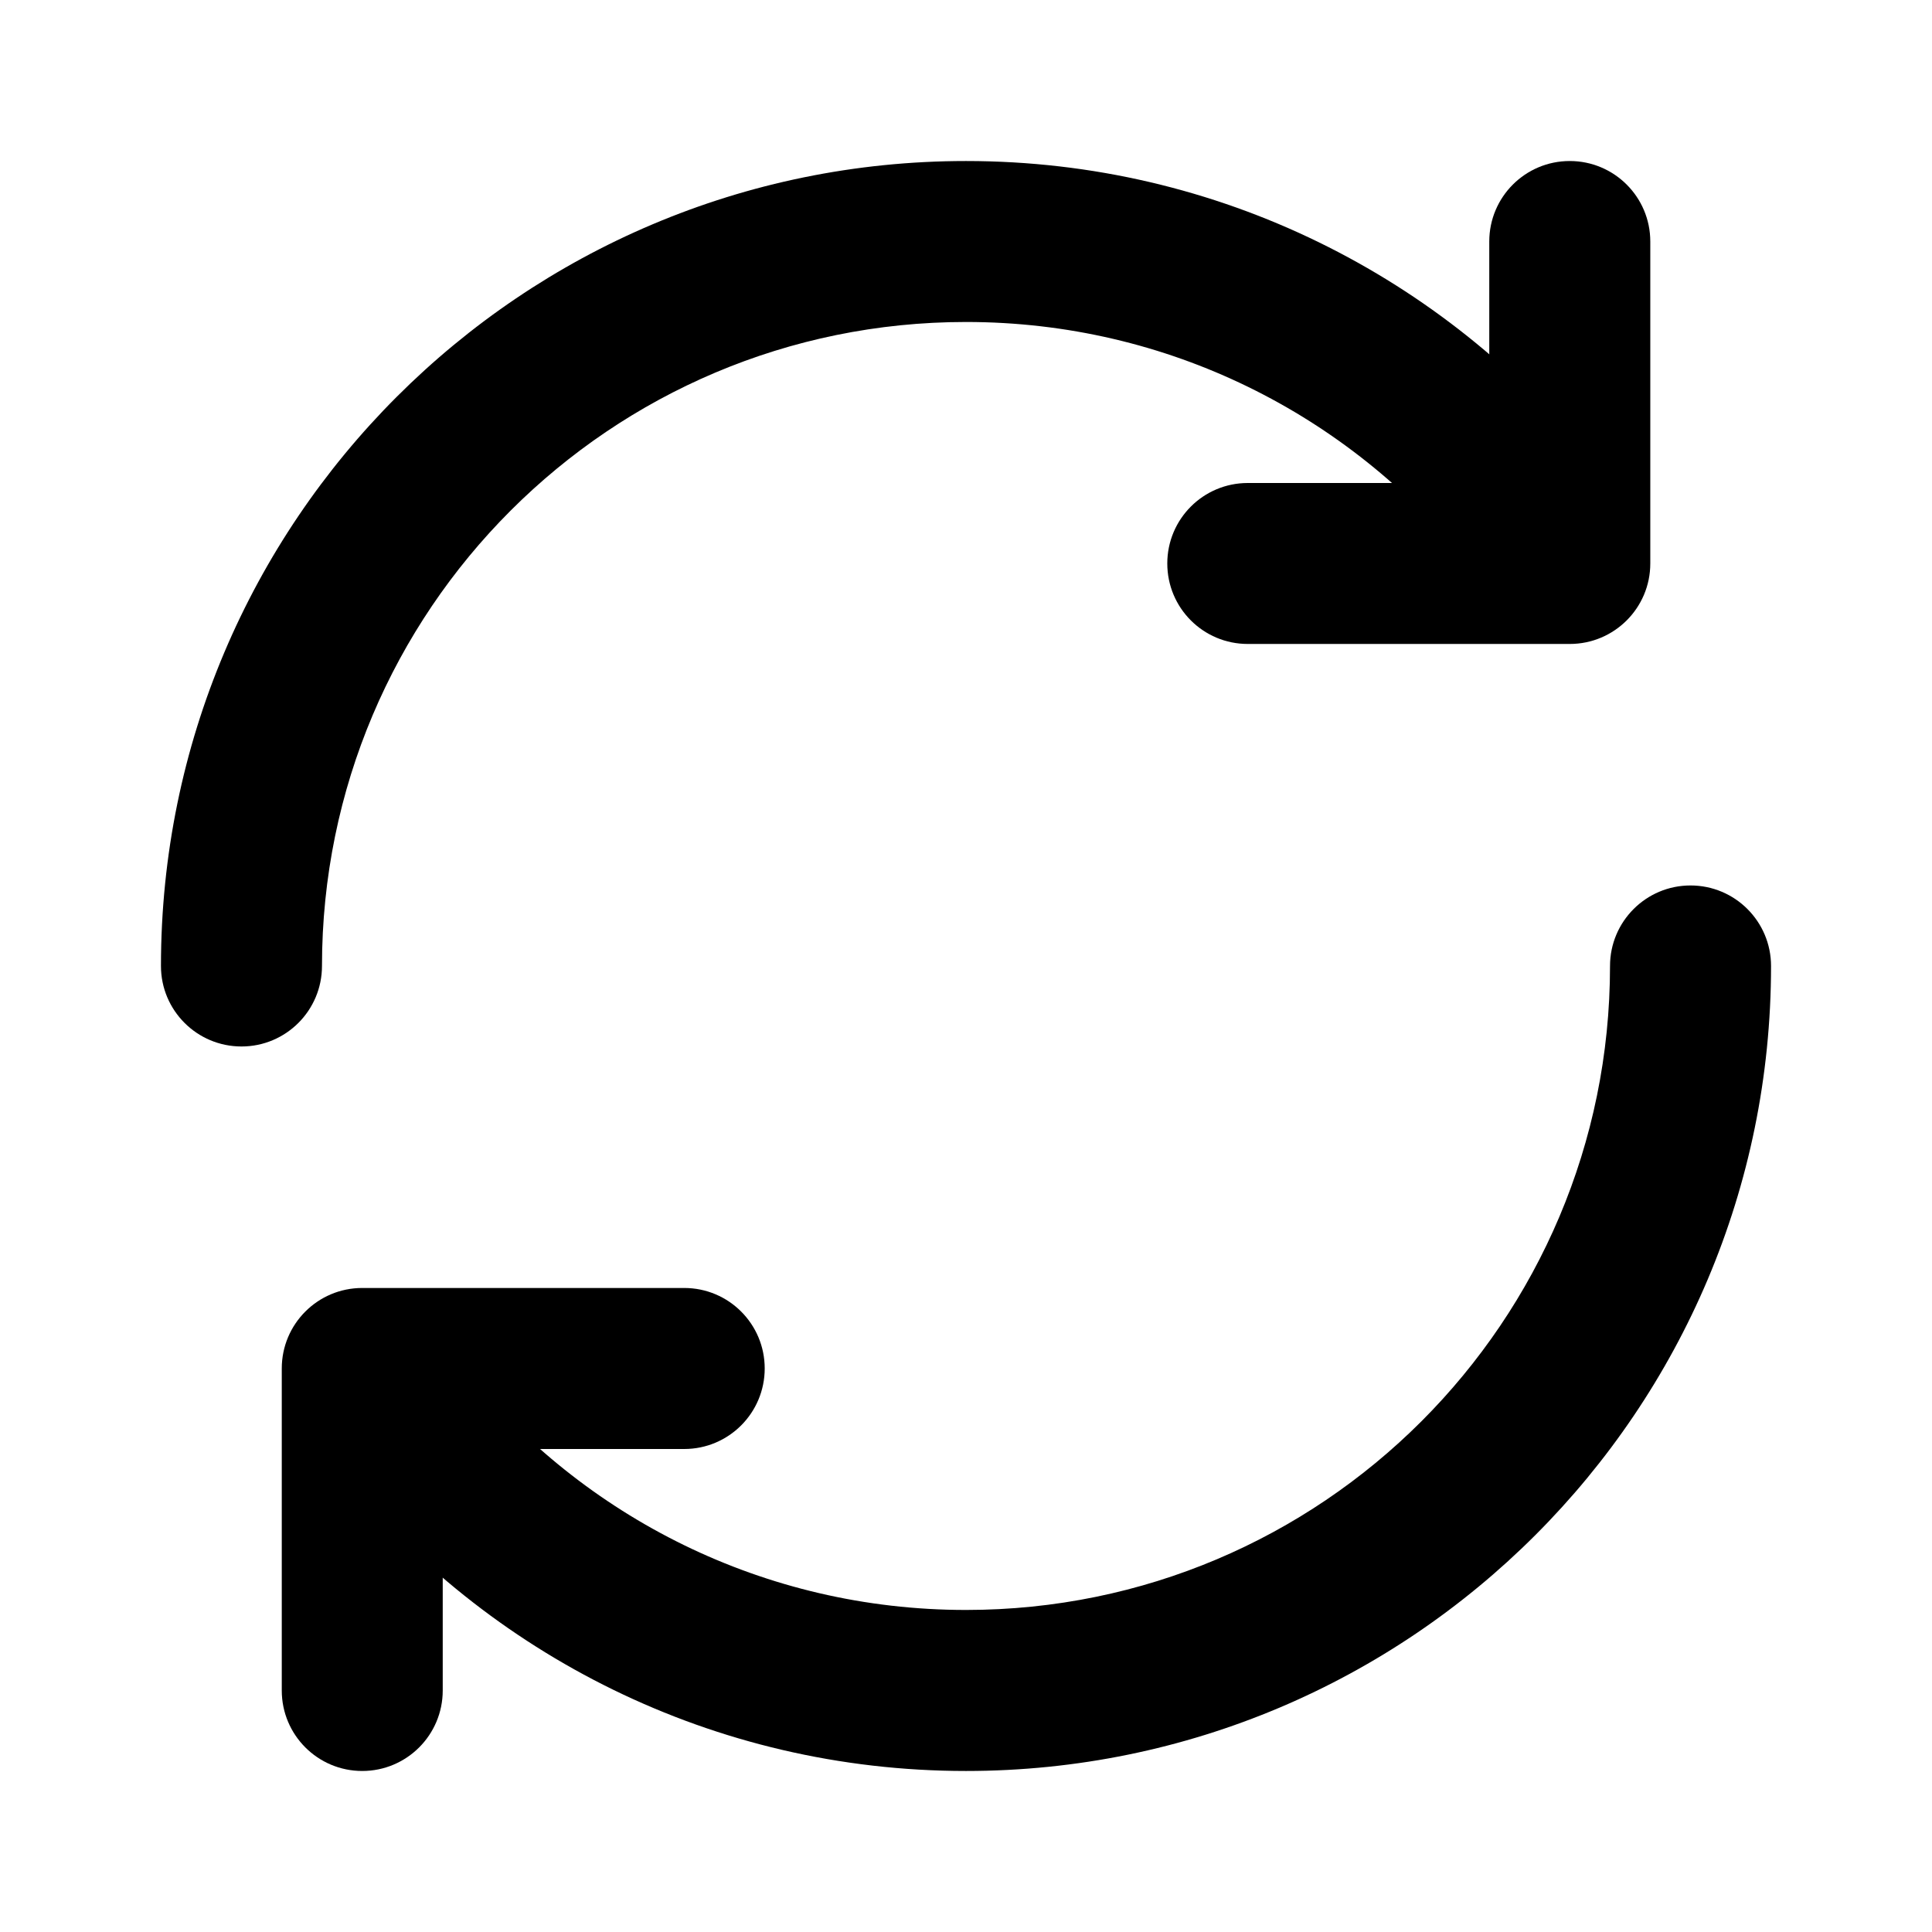 <svg width="28" height="28" viewBox="0 0 32 32" fill="none" xmlns="http://www.w3.org/2000/svg">
<path fill-rule="evenodd" clip-rule="evenodd" d="M26.172 9.493C25.599 9.956 24.76 9.868 24.297 9.295C22.339 6.876 19.35 5.333 16 5.333C10.109 5.333 5.333 10.109 5.333 16C5.333 16.736 4.736 17.333 4 17.333C3.263 17.333 2.666 16.736 2.666 16C2.666 8.636 8.636 2.667 16 2.667C20.189 2.667 23.927 4.6 26.37 7.618C26.833 8.19 26.744 9.03 26.172 9.493Z" fill="currentColor"/>
<path fill-rule="evenodd" clip-rule="evenodd" d="M26 2.667C26.736 2.667 27.334 3.263 27.334 4L27.334 9.333C27.334 10.07 26.736 10.666 26 10.666L20.667 10.666C19.93 10.666 19.334 10.07 19.334 9.333C19.334 8.597 19.93 8 20.667 8L24.667 8L24.667 4C24.667 3.263 25.264 2.667 26 2.667Z" fill="currentColor"/>
<path fill-rule="evenodd" clip-rule="evenodd" d="M5.828 22.506C6.401 22.043 7.24 22.132 7.703 22.704C9.661 25.123 12.65 26.666 16 26.666C21.891 26.666 26.667 21.891 26.667 16C26.667 15.263 27.264 14.666 28 14.666C28.737 14.666 29.334 15.263 29.334 16C29.334 23.363 23.364 29.333 16 29.333C11.811 29.333 8.073 27.4 5.63 24.381C5.167 23.809 5.256 22.97 5.828 22.506Z" fill="currentColor"/>
<path fill-rule="evenodd" clip-rule="evenodd" d="M6 29.333C5.263 29.333 4.667 28.736 4.667 28L4.667 22.666C4.667 21.93 5.263 21.333 6 21.333L11.333 21.333C12.07 21.333 12.666 21.93 12.666 22.666C12.666 23.403 12.069 24 11.333 24L7.333 24L7.333 28C7.333 28.736 6.736 29.333 6 29.333Z" fill="currentColor"/>
</svg>

